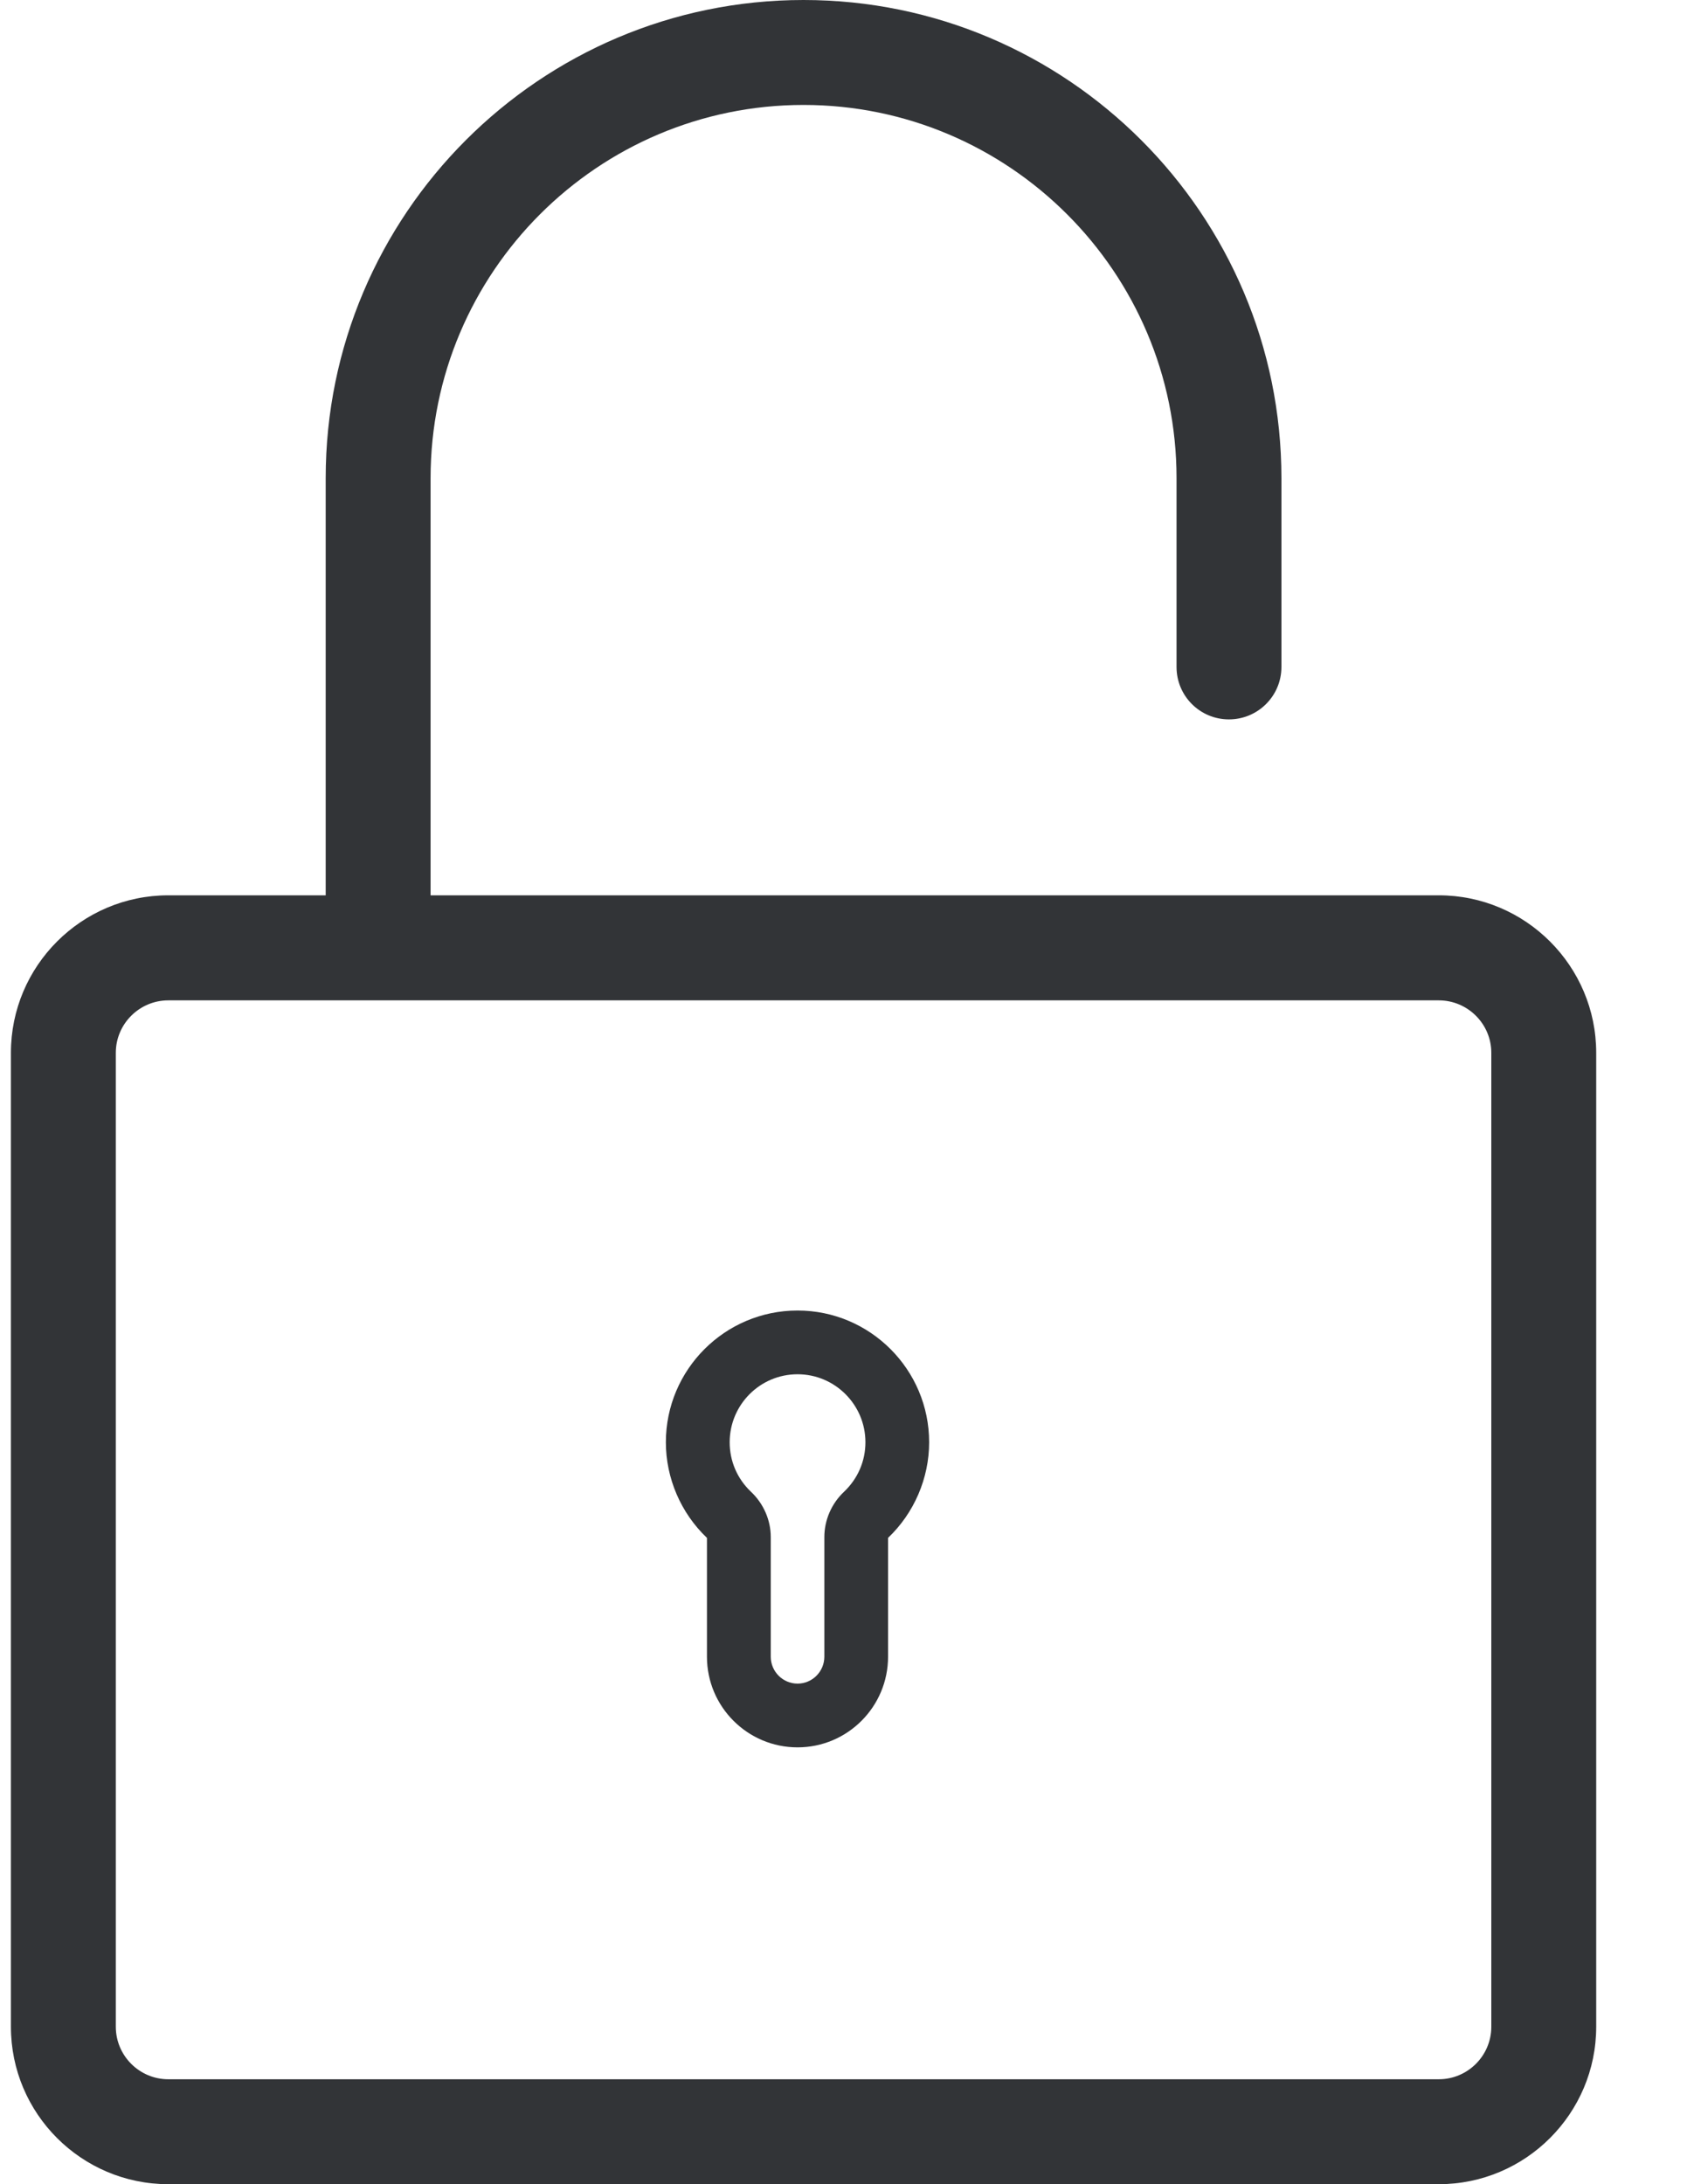 <?xml version="1.0" encoding="UTF-8"?>
<svg width="17px" height="22px" viewBox="0 0 17 22" version="1.1" xmlns="http://www.w3.org/2000/svg" xmlns:xlink="http://www.w3.org/1999/xlink">
    <title>password-icon</title>
    <g id="Page-1" stroke="none" stroke-width="1" fill="none" fill-rule="evenodd">
        <g id="password-icon" transform="translate(0.11, 0)" fill="#323437" fill-rule="nonzero">
            <path d="M7.927,13.2 C7.195,13.2 6.6,13.795 6.6,14.527 C6.6,14.889 6.751,15.24 7.014,15.49 L7.014,16.687 C7.014,17.191 7.423,17.6 7.927,17.6 C8.43,17.6 8.839,17.191 8.839,16.687 L8.839,15.49 C9.102,15.24 9.253,14.889 9.253,14.527 C9.253,13.795 8.658,13.2 7.927,13.2 Z M8.396,15.025 C8.269,15.144 8.197,15.311 8.197,15.482 L8.197,16.687 C8.197,16.836 8.076,16.958 7.927,16.958 C7.778,16.958 7.657,16.836 7.657,16.687 L7.657,15.482 C7.657,15.311 7.584,15.144 7.457,15.025 C7.319,14.894 7.243,14.717 7.243,14.527 C7.243,14.149 7.549,13.842 7.927,13.842 C8.304,13.842 8.611,14.149 8.611,14.527 C8.611,14.717 8.534,14.894 8.396,15.025 Z" id="Shape"></path>
            <path d="M14.389,9.018 L4.229,9.018 L4.229,4.816 C4.229,2.743 5.915,1.057 7.987,1.057 C10.06,1.057 11.746,2.743 11.746,4.816 L11.746,6.718 C11.746,7.01 11.982,7.246 12.274,7.246 C12.566,7.246 12.803,7.01 12.803,6.718 L12.803,4.816 C12.803,2.16 10.643,0 7.987,0 C5.332,0 3.172,2.16 3.172,4.816 L3.172,9.018 L1.586,9.018 C0.711,9.018 0,9.73 0,10.604 L0,20.414 C0,21.289 0.711,22 1.586,22 L14.389,22 C15.263,22 15.975,21.289 15.975,20.414 L15.975,10.604 C15.975,9.73 15.263,9.018 14.389,9.018 Z M14.918,20.414 C14.918,20.706 14.68,20.943 14.389,20.943 L1.586,20.943 C1.295,20.943 1.057,20.706 1.057,20.414 L1.057,10.604 C1.057,10.313 1.295,10.076 1.586,10.076 L14.389,10.076 C14.68,10.076 14.918,10.313 14.918,10.604 L14.918,20.414 L14.918,20.414 Z" id="Shape"></path>
        </g>
    </g>
</svg>